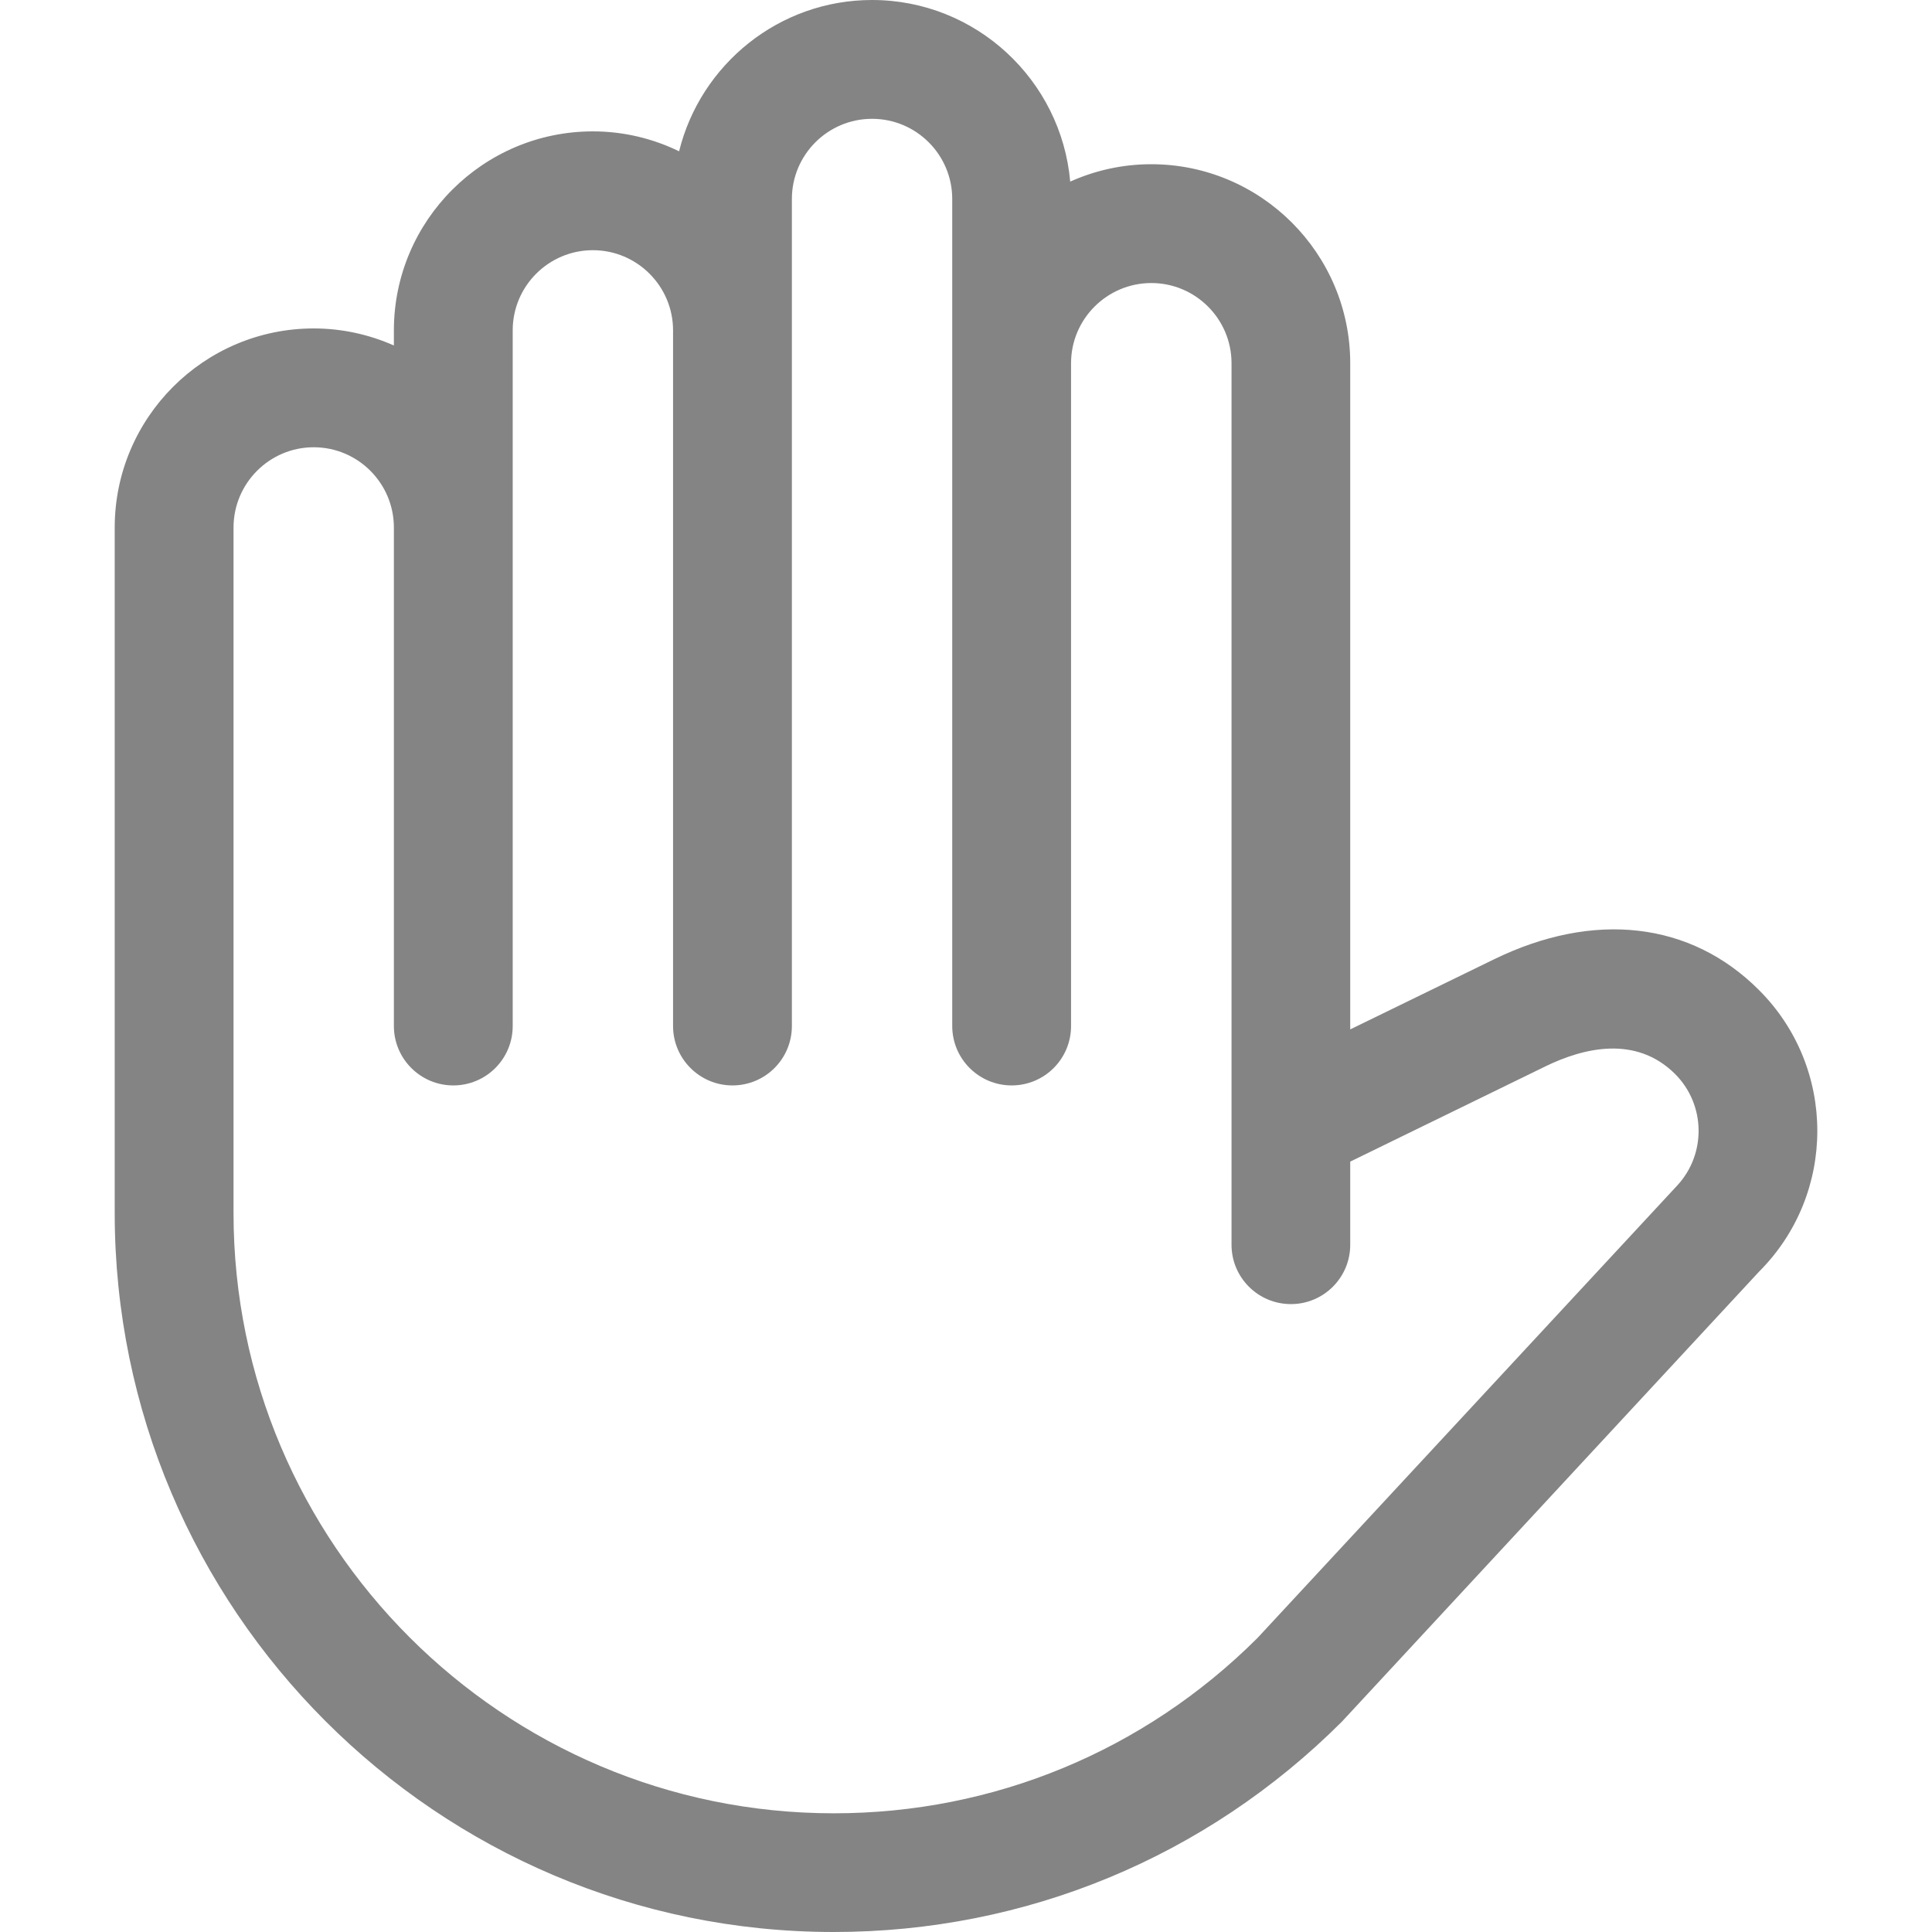 <svg width="18" height="18" style=" position: relative;top:2px;" viewBox="0 0 16 16" fill="none" xmlns="http://www.w3.org/2000/svg"><path d="M14.568 8.2C14.003 7.633 13.201 7.54 12.37 7.946L11.182 8.525V3.008C11.182 2.1 10.443 1.36 9.534 1.36C9.295 1.36 9.068 1.412 8.863 1.504C8.789 0.663 8.082 0 7.222 0C6.45 0 5.801 0.535 5.624 1.253C5.408 1.148 5.166 1.088 4.91 1.088C4.002 1.088 3.262 1.827 3.262 2.736V2.861C3.058 2.771 2.834 2.72 2.598 2.72C1.689 2.72 0.95 3.46 0.95 4.369V10.046C0.95 13.329 3.621 16 6.904 16C8.494 16 9.988 15.381 11.113 14.258C11.115 14.255 14.565 10.534 14.568 10.531C15.211 9.888 15.211 8.843 14.568 8.2ZM13.889 9.819L10.413 13.566C9.475 14.501 8.229 15.017 6.905 15.017C4.164 15.017 1.934 12.787 1.934 10.046V4.369C1.934 4.002 2.232 3.704 2.598 3.704C2.964 3.704 3.262 4.002 3.262 4.369V8.497C3.262 8.769 3.483 8.989 3.754 8.989C4.026 8.989 4.246 8.769 4.246 8.497V2.736C4.246 2.369 4.544 2.072 4.91 2.072C5.276 2.072 5.574 2.37 5.574 2.736V8.497C5.574 8.769 5.795 8.989 6.066 8.989C6.338 8.989 6.558 8.769 6.558 8.497V1.648C6.558 1.281 6.856 0.984 7.222 0.984C7.589 0.984 7.886 1.282 7.886 1.648V8.497C7.886 8.769 8.107 8.989 8.378 8.989C8.65 8.989 8.87 8.769 8.87 8.497V3.008C8.87 2.642 9.168 2.344 9.535 2.344C9.901 2.344 10.199 2.642 10.199 3.008V9.339V9.34V10.309C10.199 10.58 10.419 10.8 10.691 10.8C10.962 10.8 11.182 10.58 11.182 10.309V9.62L12.801 8.83C13.11 8.68 13.546 8.569 13.873 8.895C14.126 9.149 14.132 9.558 13.889 9.819Z" fill="#848484"></path></svg>